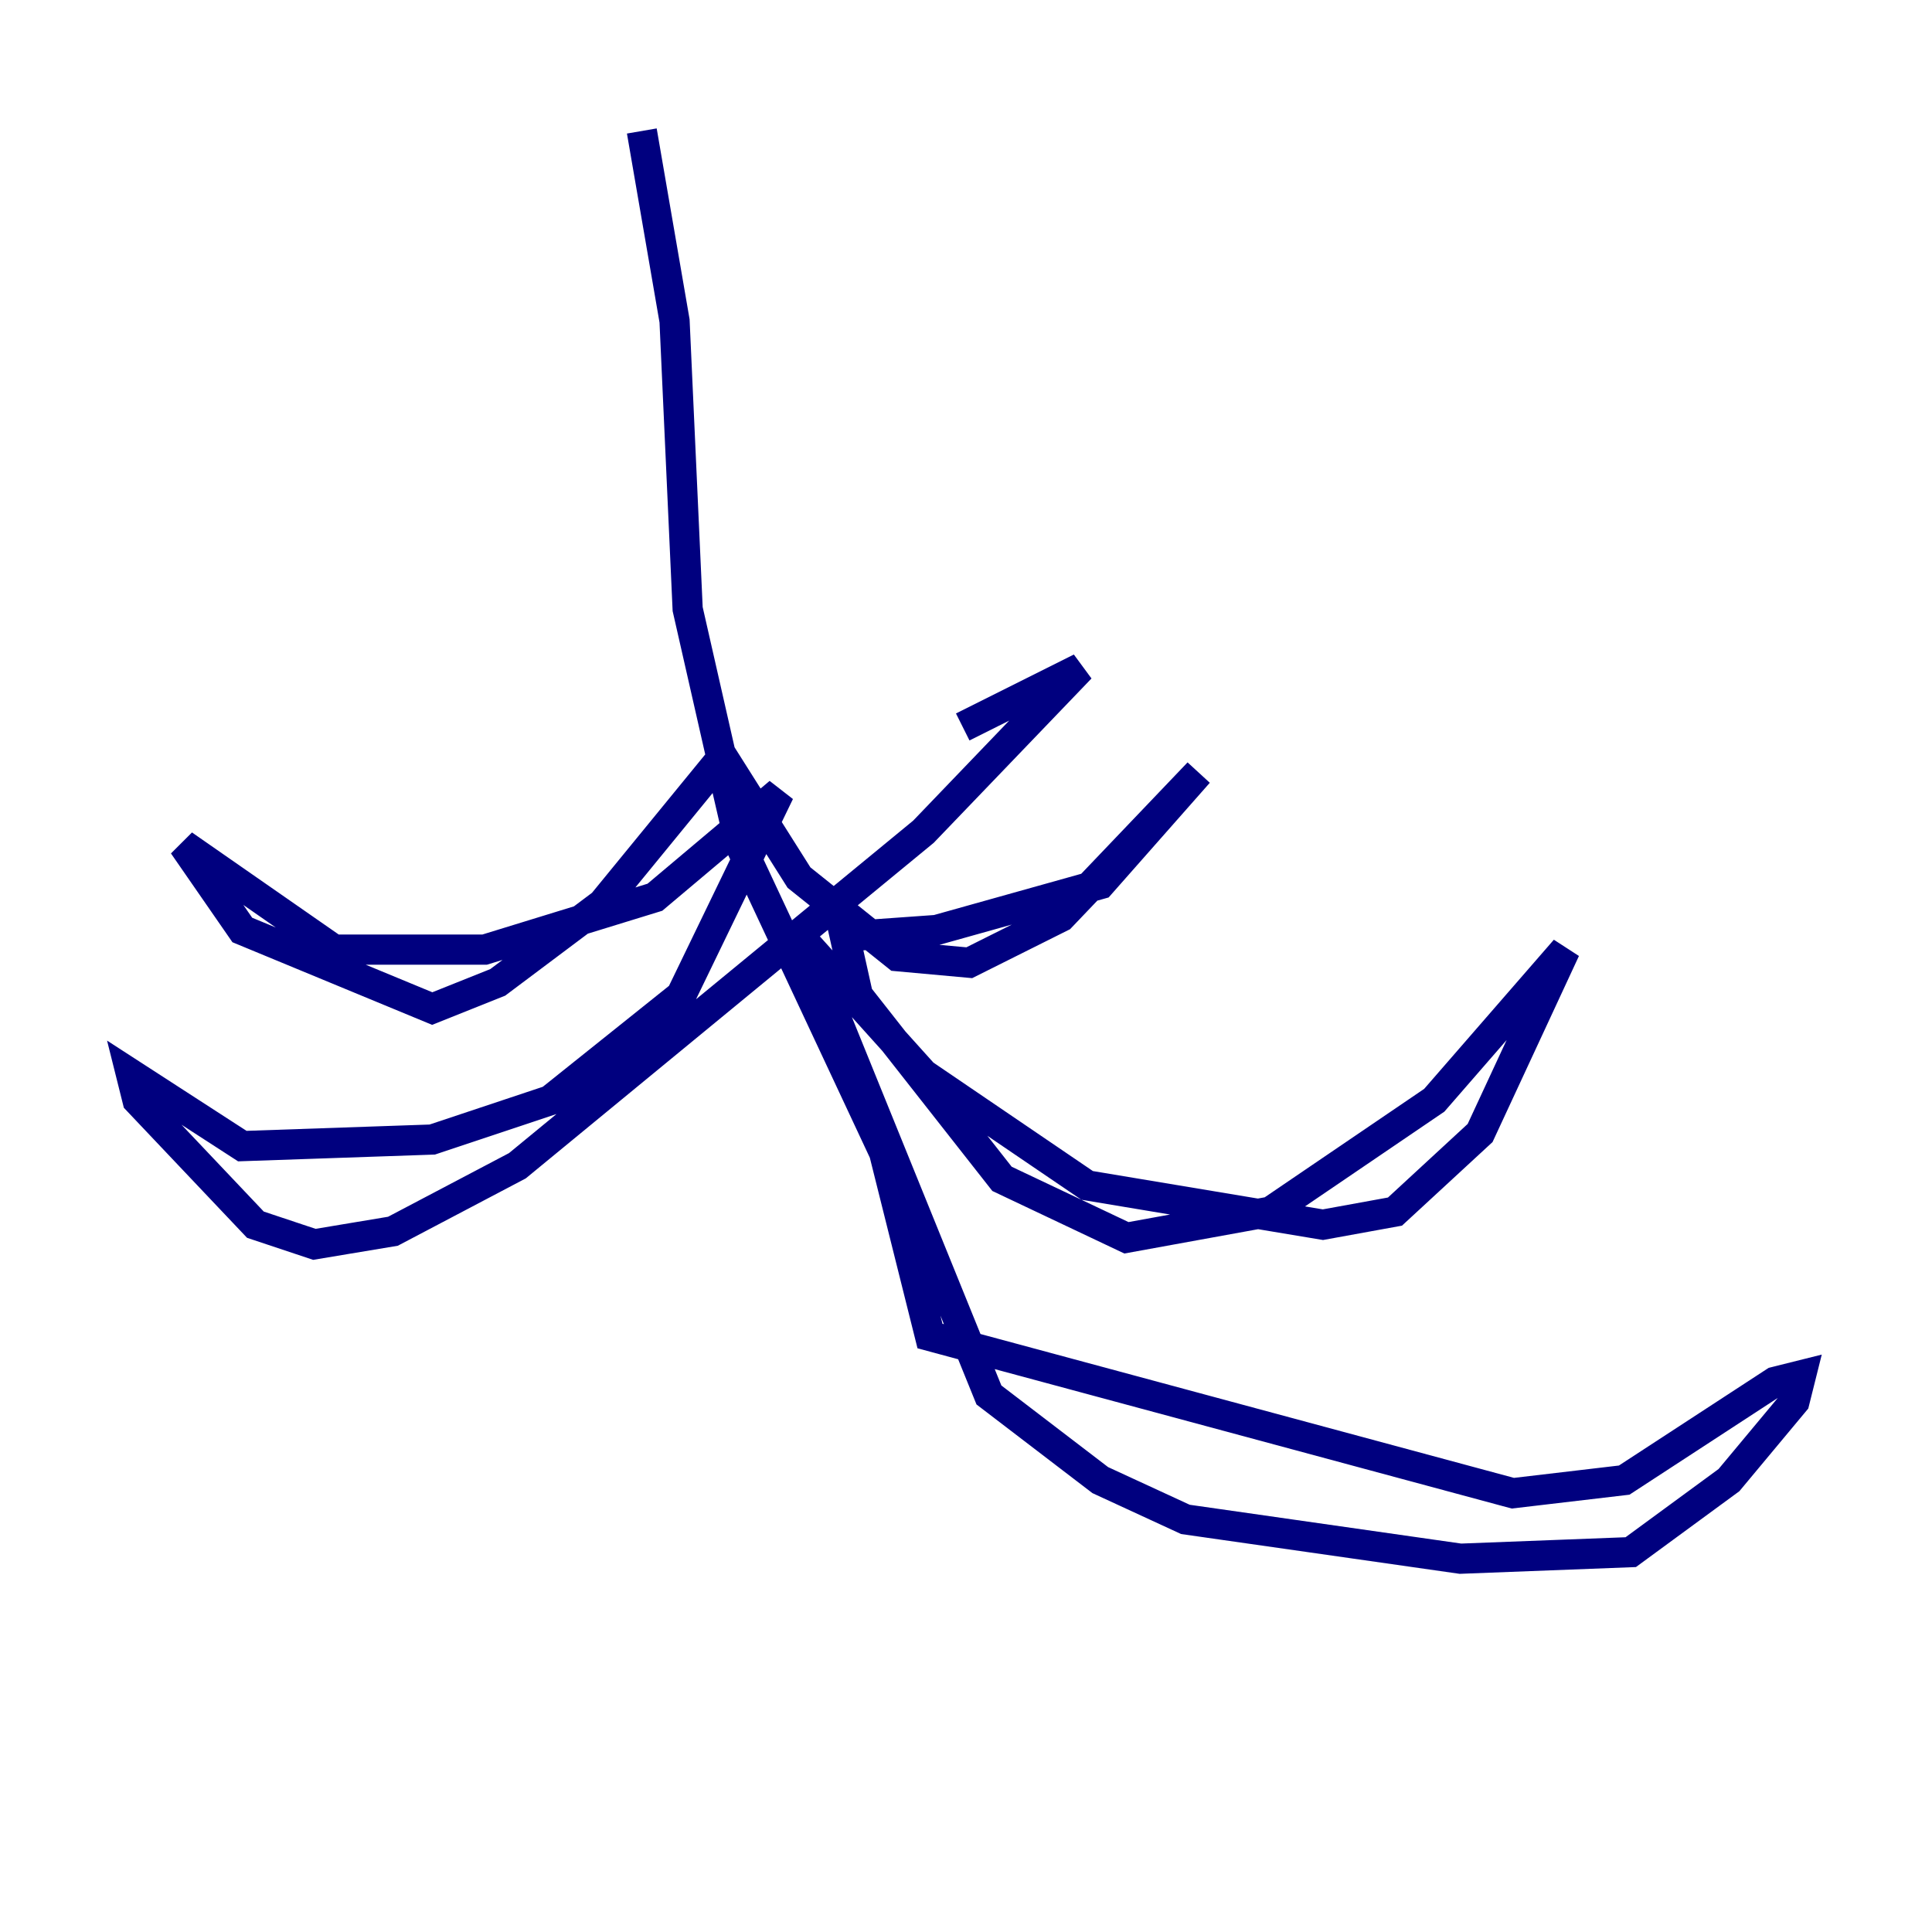 <?xml version="1.0" encoding="utf-8" ?>
<svg baseProfile="tiny" height="128" version="1.2" viewBox="0,0,128,128" width="128" xmlns="http://www.w3.org/2000/svg" xmlns:ev="http://www.w3.org/2001/xml-events" xmlns:xlink="http://www.w3.org/1999/xlink"><defs /><polyline fill="none" points="42.522,8.678 44.691,21.261 45.559,40.352 47.729,49.898 52.936,58.142 59.444,63.349 64.217,63.783 70.291,60.746 79.403,51.2 72.895,58.576 62.047,61.614 55.973,62.047 56.841,65.953 66.386,78.102 74.63,82.007 84.176,80.271 95.024,72.895 103.702,62.915 98.061,75.064 92.42,80.271 87.647,81.139 72.027,78.536 61.18,71.159 53.37,62.481 65.519,92.42 72.895,98.061 78.536,100.664 96.759,103.268 108.041,102.834 114.549,98.061 118.888,92.854 119.322,91.119 117.586,91.552 107.607,98.061 100.231,98.929 61.614,88.515 58.576,76.366 49.031,55.973 47.729,50.332 39.919,59.878 32.976,65.085 28.637,66.82 16.054,61.614 12.149,55.973 22.129,62.915 32.108,62.915 43.39,59.444 51.634,52.502 45.125,65.953 36.447,72.895 28.637,75.498 16.054,75.932 8.678,71.159 9.112,72.895 16.922,81.139 20.827,82.441 26.034,81.573 34.278,77.234 61.18,55.105 71.593,44.258 63.783,48.163" stroke="#00007f" stroke-width="2" /></svg>
